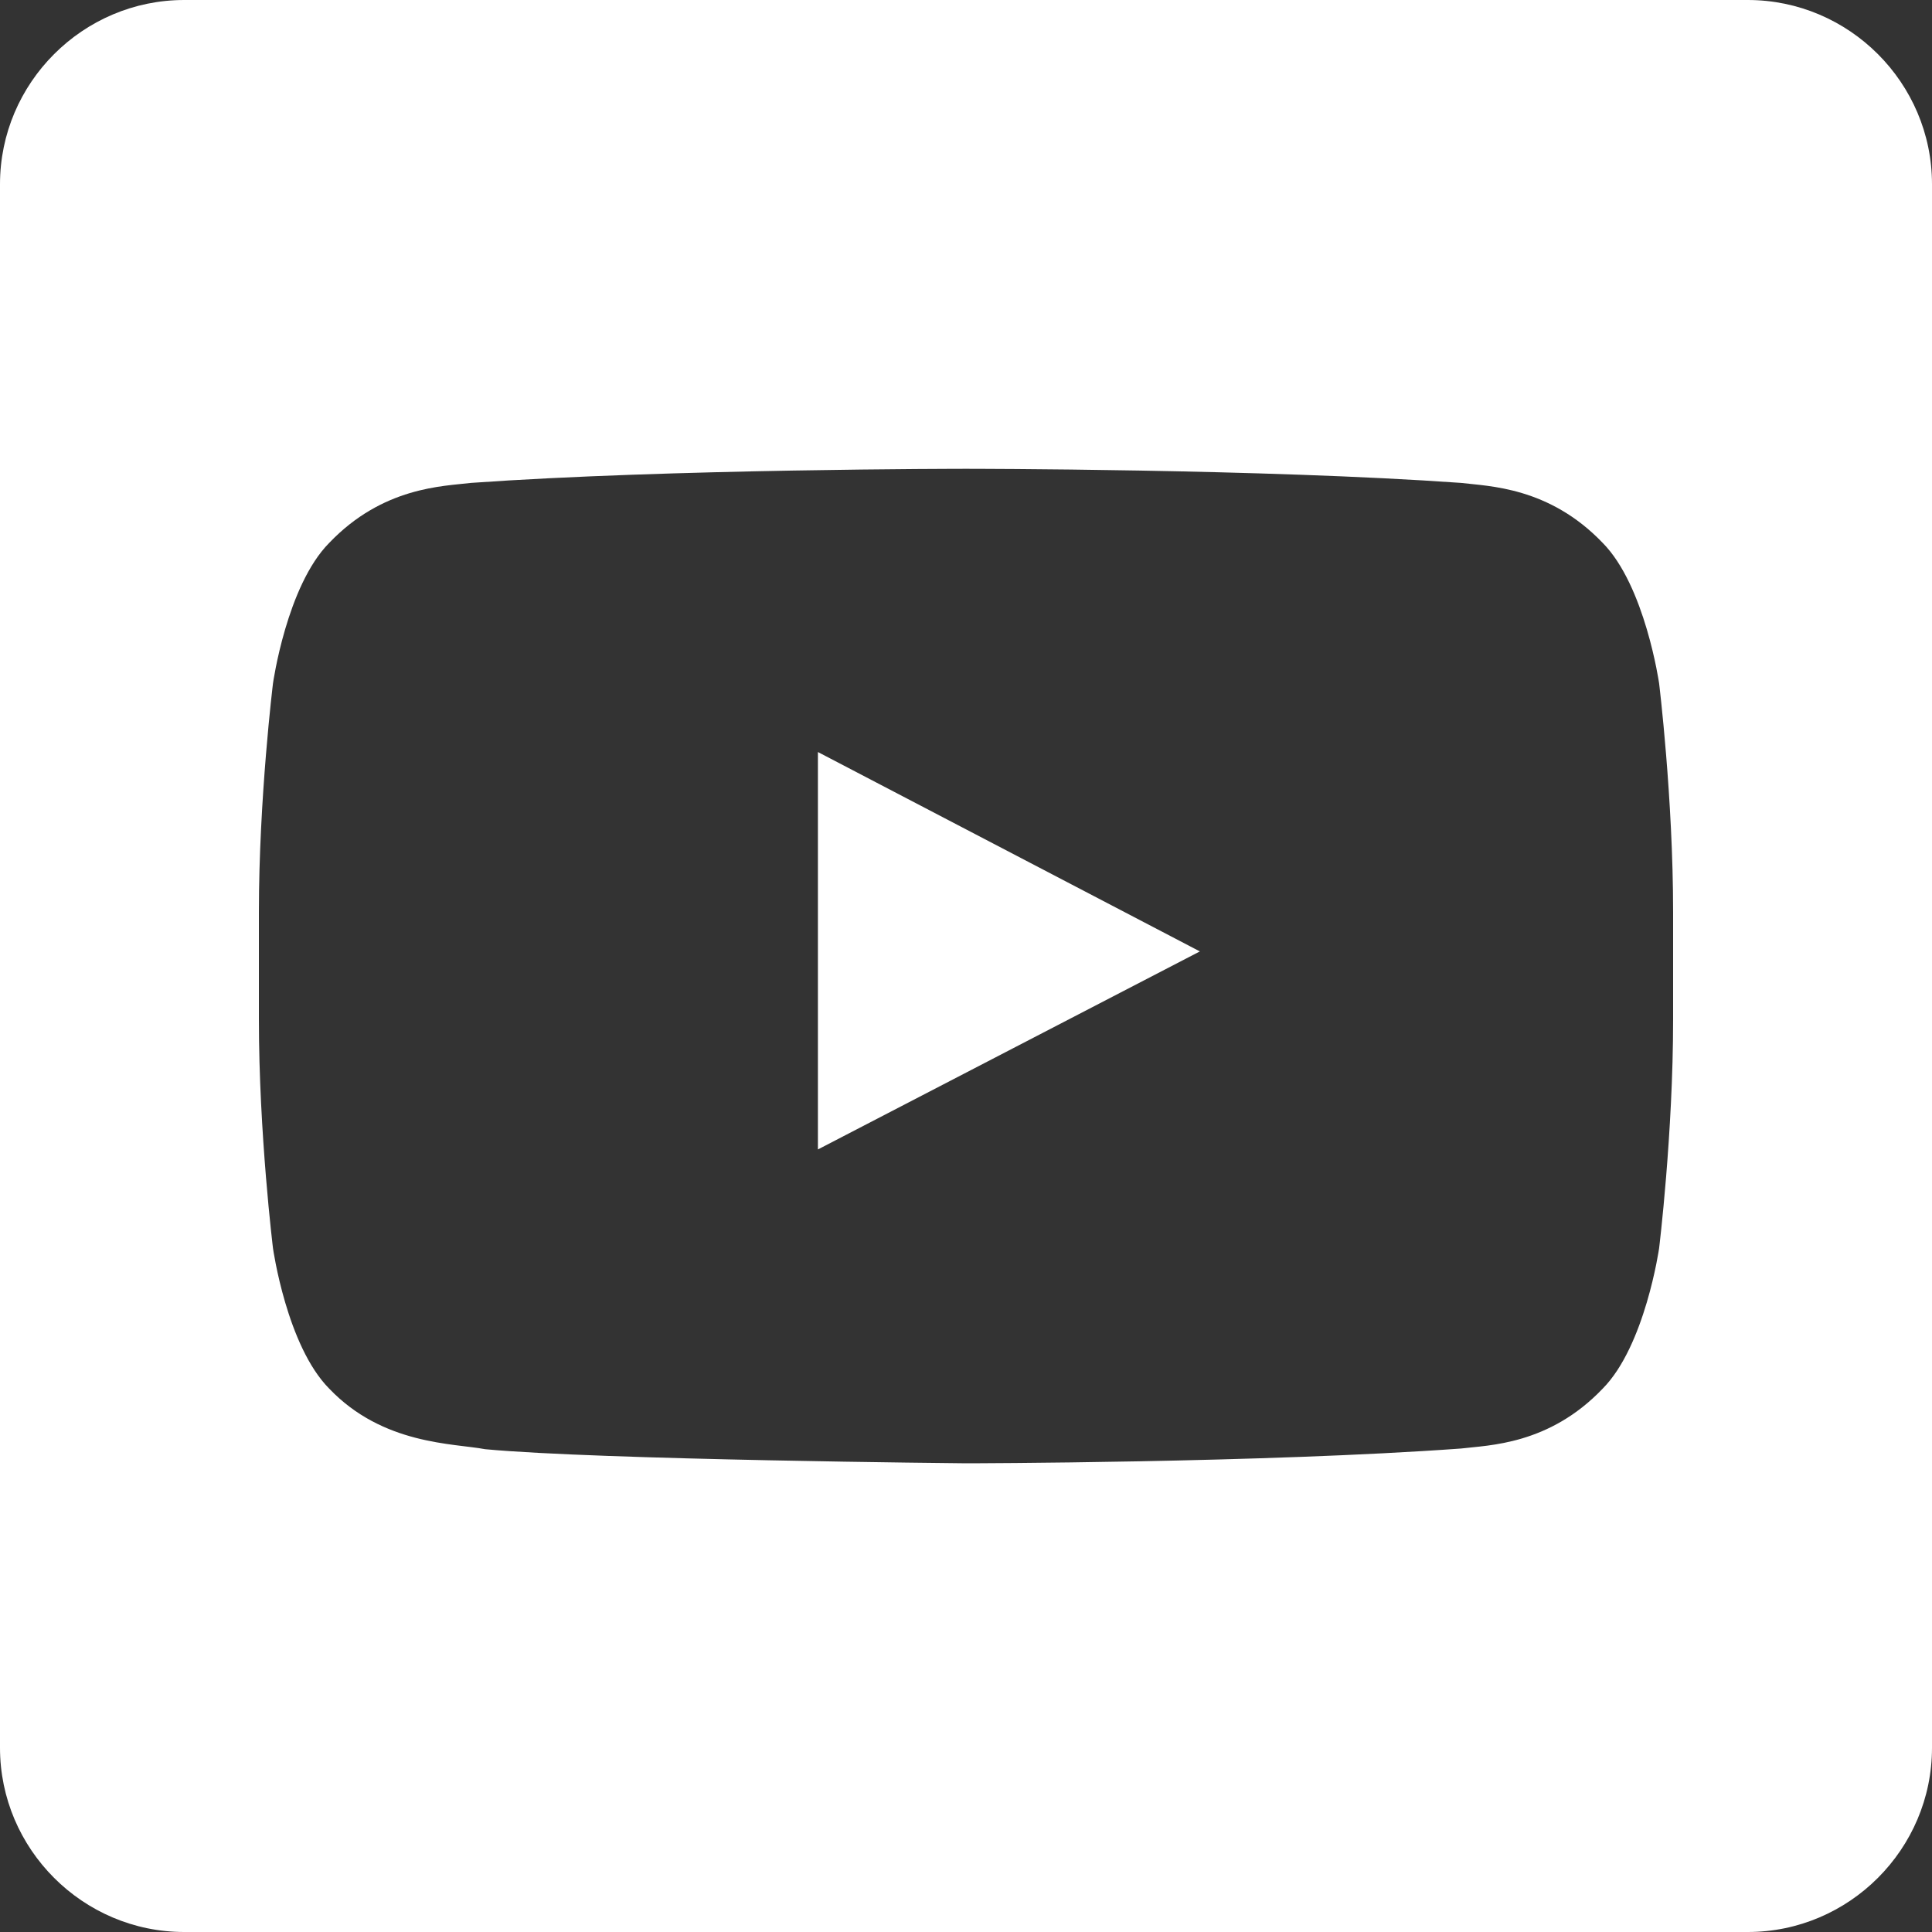 <?xml version="1.0" encoding="utf-8"?>
<!-- Generator: Adobe Illustrator 22.1.0, SVG Export Plug-In . SVG Version: 6.00 Build 0)  -->
<svg version="1.1" xmlns="http://www.w3.org/2000/svg" xmlns:xlink="http://www.w3.org/1999/xlink" x="0px" y="0px"
	 viewBox="0 0 20 20" style="enable-background:new 0 0 20 20;" xml:space="preserve">
<rect x="0" y="0" width="20" height="20" fill="#333333" stroke="none"/>
<style type="text/css">
	.st0{fill:#FFFFFF;}
</style>
<g id="Icons">
	<g>
		<polygon class="st0" points="8.467,11.899 12.421,9.849 8.467,7.785 		"/>
		<path class="st0" d="M18.093,0H1.907C0.858,0,0,0.858,0,1.907v16.186C0,19.142,0.858,20,1.907,20h16.186
			C19.142,20,20,19.142,20,18.093V1.907C20,0.858,19.142,0,18.093,0z M17.32,10.553c0,1.185-0.145,2.369-0.145,2.369
			s-0.145,1.01-0.584,1.453c-0.556,0.583-1.181,0.585-1.466,0.62C13.076,15.144,10,15.148,10,15.148s-3.806-0.035-4.978-0.146
			c-0.326-0.062-1.058-0.044-1.614-0.627c-0.44-0.443-0.582-1.453-0.582-1.453S2.68,11.738,2.68,10.553V9.443
			c0-1.184,0.146-2.369,0.146-2.369s0.142-1.01,0.582-1.454c0.556-0.582,1.181-0.586,1.467-0.621
			c2.048-0.146,5.122-0.146,5.122-0.146h0.007c0,0,3.072,0,5.121,0.146c0.285,0.035,0.91,0.04,1.466,0.621
			c0.439,0.444,0.584,1.454,0.584,1.454s0.145,1.185,0.145,2.369V10.553z"/>
	</g>
</g>
<g id="labels">
</g>
</svg>
